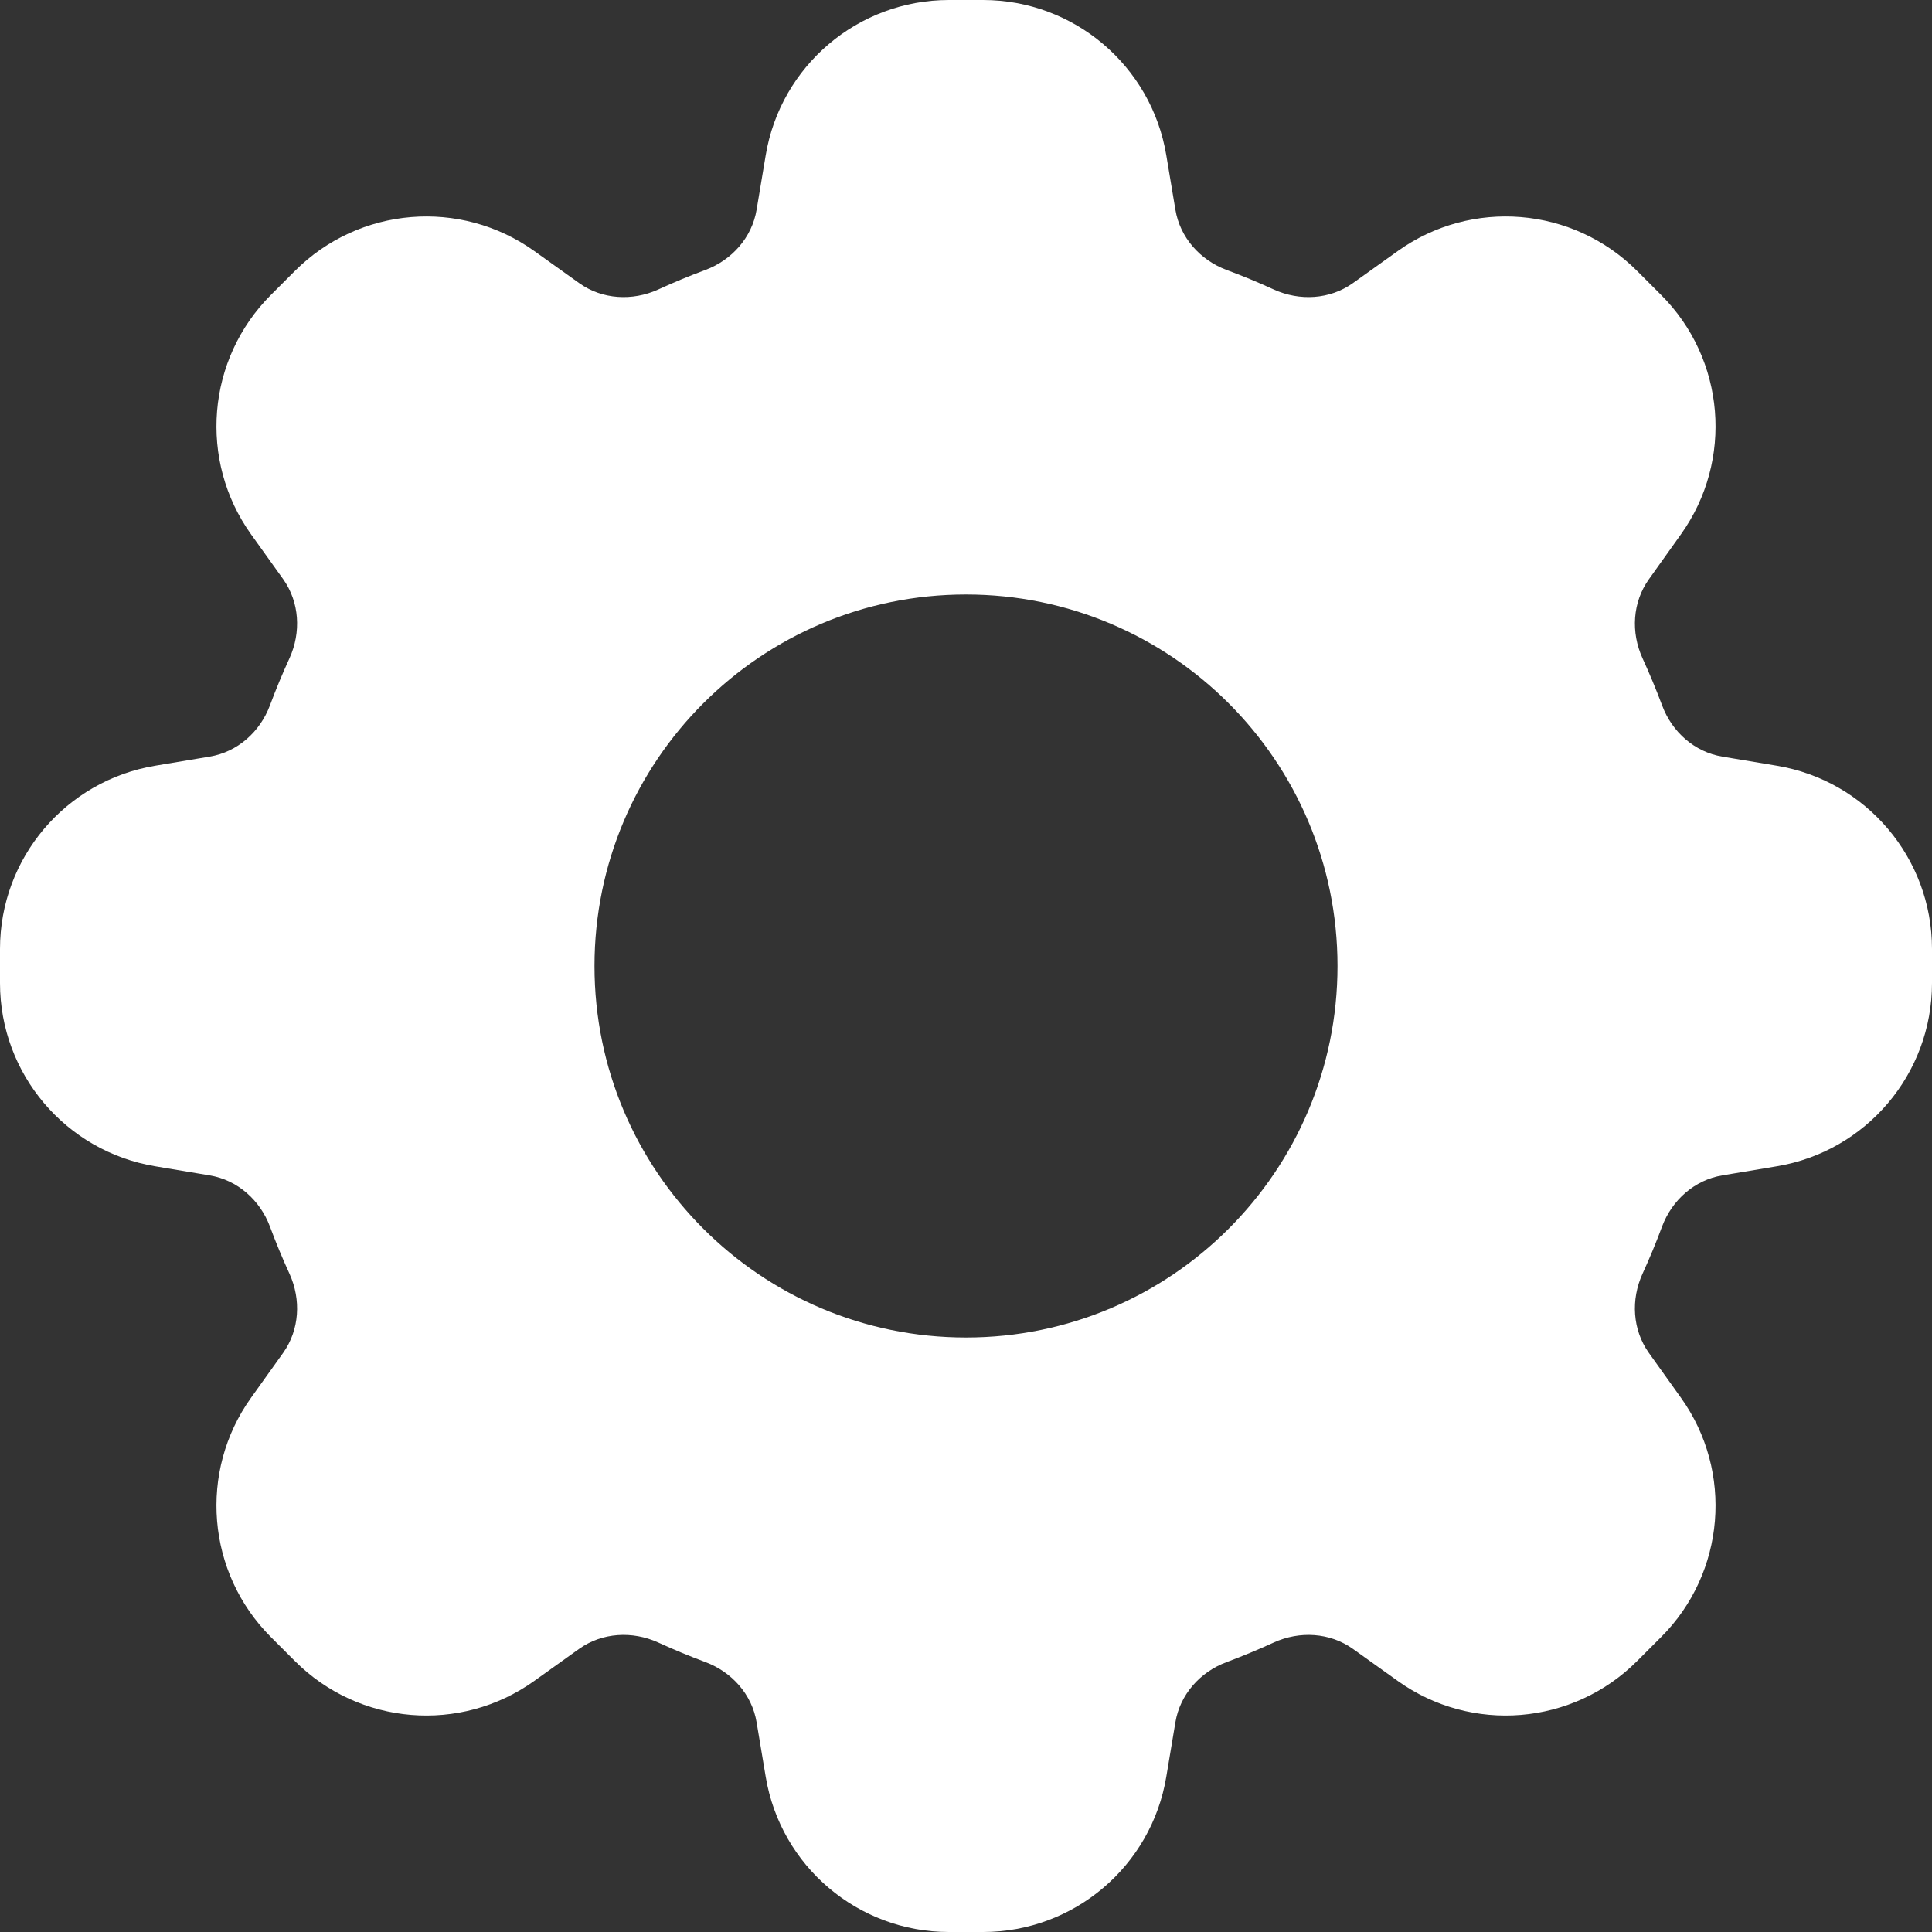 <svg width="24" height="24" viewBox="0 0 24 24" fill="none" xmlns="http://www.w3.org/2000/svg">
<rect x="0" y="0" width="24" height="24" fill="#333333" stroke="none"/>
<path fill-rule="evenodd" clip-rule="evenodd" d="M11.788 0C10.66 0 9.697 0.816 9.512 1.928L9.399 2.604C9.342 2.95 9.092 3.23 8.764 3.353C8.564 3.427 8.367 3.509 8.175 3.597C7.855 3.742 7.481 3.721 7.196 3.518L6.638 3.119C5.72 2.463 4.462 2.567 3.664 3.365L3.365 3.664C2.567 4.462 2.463 5.72 3.119 6.638L3.518 7.195C3.721 7.481 3.742 7.855 3.597 8.175C3.509 8.367 3.427 8.564 3.353 8.763C3.23 9.092 2.95 9.342 2.604 9.399L1.928 9.512C0.816 9.697 0 10.66 0 11.788V12.212C0 13.34 0.816 14.303 1.928 14.488L2.604 14.601C2.95 14.658 3.23 14.908 3.353 15.236C3.427 15.436 3.509 15.633 3.597 15.825C3.742 16.145 3.721 16.519 3.518 16.805L3.119 17.363C2.463 18.28 2.567 19.538 3.365 20.336L3.664 20.635C4.462 21.433 5.72 21.537 6.637 20.881L7.195 20.482C7.481 20.279 7.855 20.258 8.175 20.403C8.367 20.491 8.564 20.573 8.763 20.647C9.092 20.77 9.342 21.05 9.399 21.396L9.512 22.072C9.697 23.184 10.66 24 11.788 24H12.212C13.34 24 14.303 23.184 14.488 22.072L14.601 21.396C14.658 21.05 14.908 20.77 15.236 20.648C15.436 20.573 15.633 20.491 15.825 20.403C16.145 20.258 16.519 20.279 16.805 20.482L17.363 20.881C18.28 21.537 19.538 21.433 20.336 20.635L20.635 20.336C21.433 19.538 21.537 18.28 20.881 17.363L20.482 16.805C20.279 16.519 20.258 16.145 20.403 15.825C20.491 15.633 20.573 15.436 20.647 15.236C20.77 14.908 21.05 14.658 21.396 14.601L22.072 14.488C23.184 14.303 24 13.34 24 12.212V11.788C24 10.66 23.184 9.697 22.072 9.512L21.396 9.399C21.05 9.342 20.77 9.092 20.648 8.764C20.573 8.564 20.491 8.367 20.403 8.175C20.258 7.856 20.279 7.481 20.483 7.196L20.881 6.638C21.537 5.72 21.433 4.462 20.635 3.664L20.336 3.365C19.538 2.567 18.28 2.463 17.363 3.119L16.805 3.518C16.519 3.721 16.145 3.742 15.825 3.597C15.633 3.509 15.436 3.427 15.236 3.353C14.908 3.23 14.658 2.95 14.601 2.604L14.488 1.928C14.303 0.816 13.34 0 12.212 0H11.788ZM12 16.615C14.549 16.615 16.615 14.549 16.615 12C16.615 9.451 14.549 7.385 12 7.385C9.451 7.385 7.385 9.451 7.385 12C7.385 14.549 9.451 16.615 12 16.615Z" fill="white"/>
</svg>
